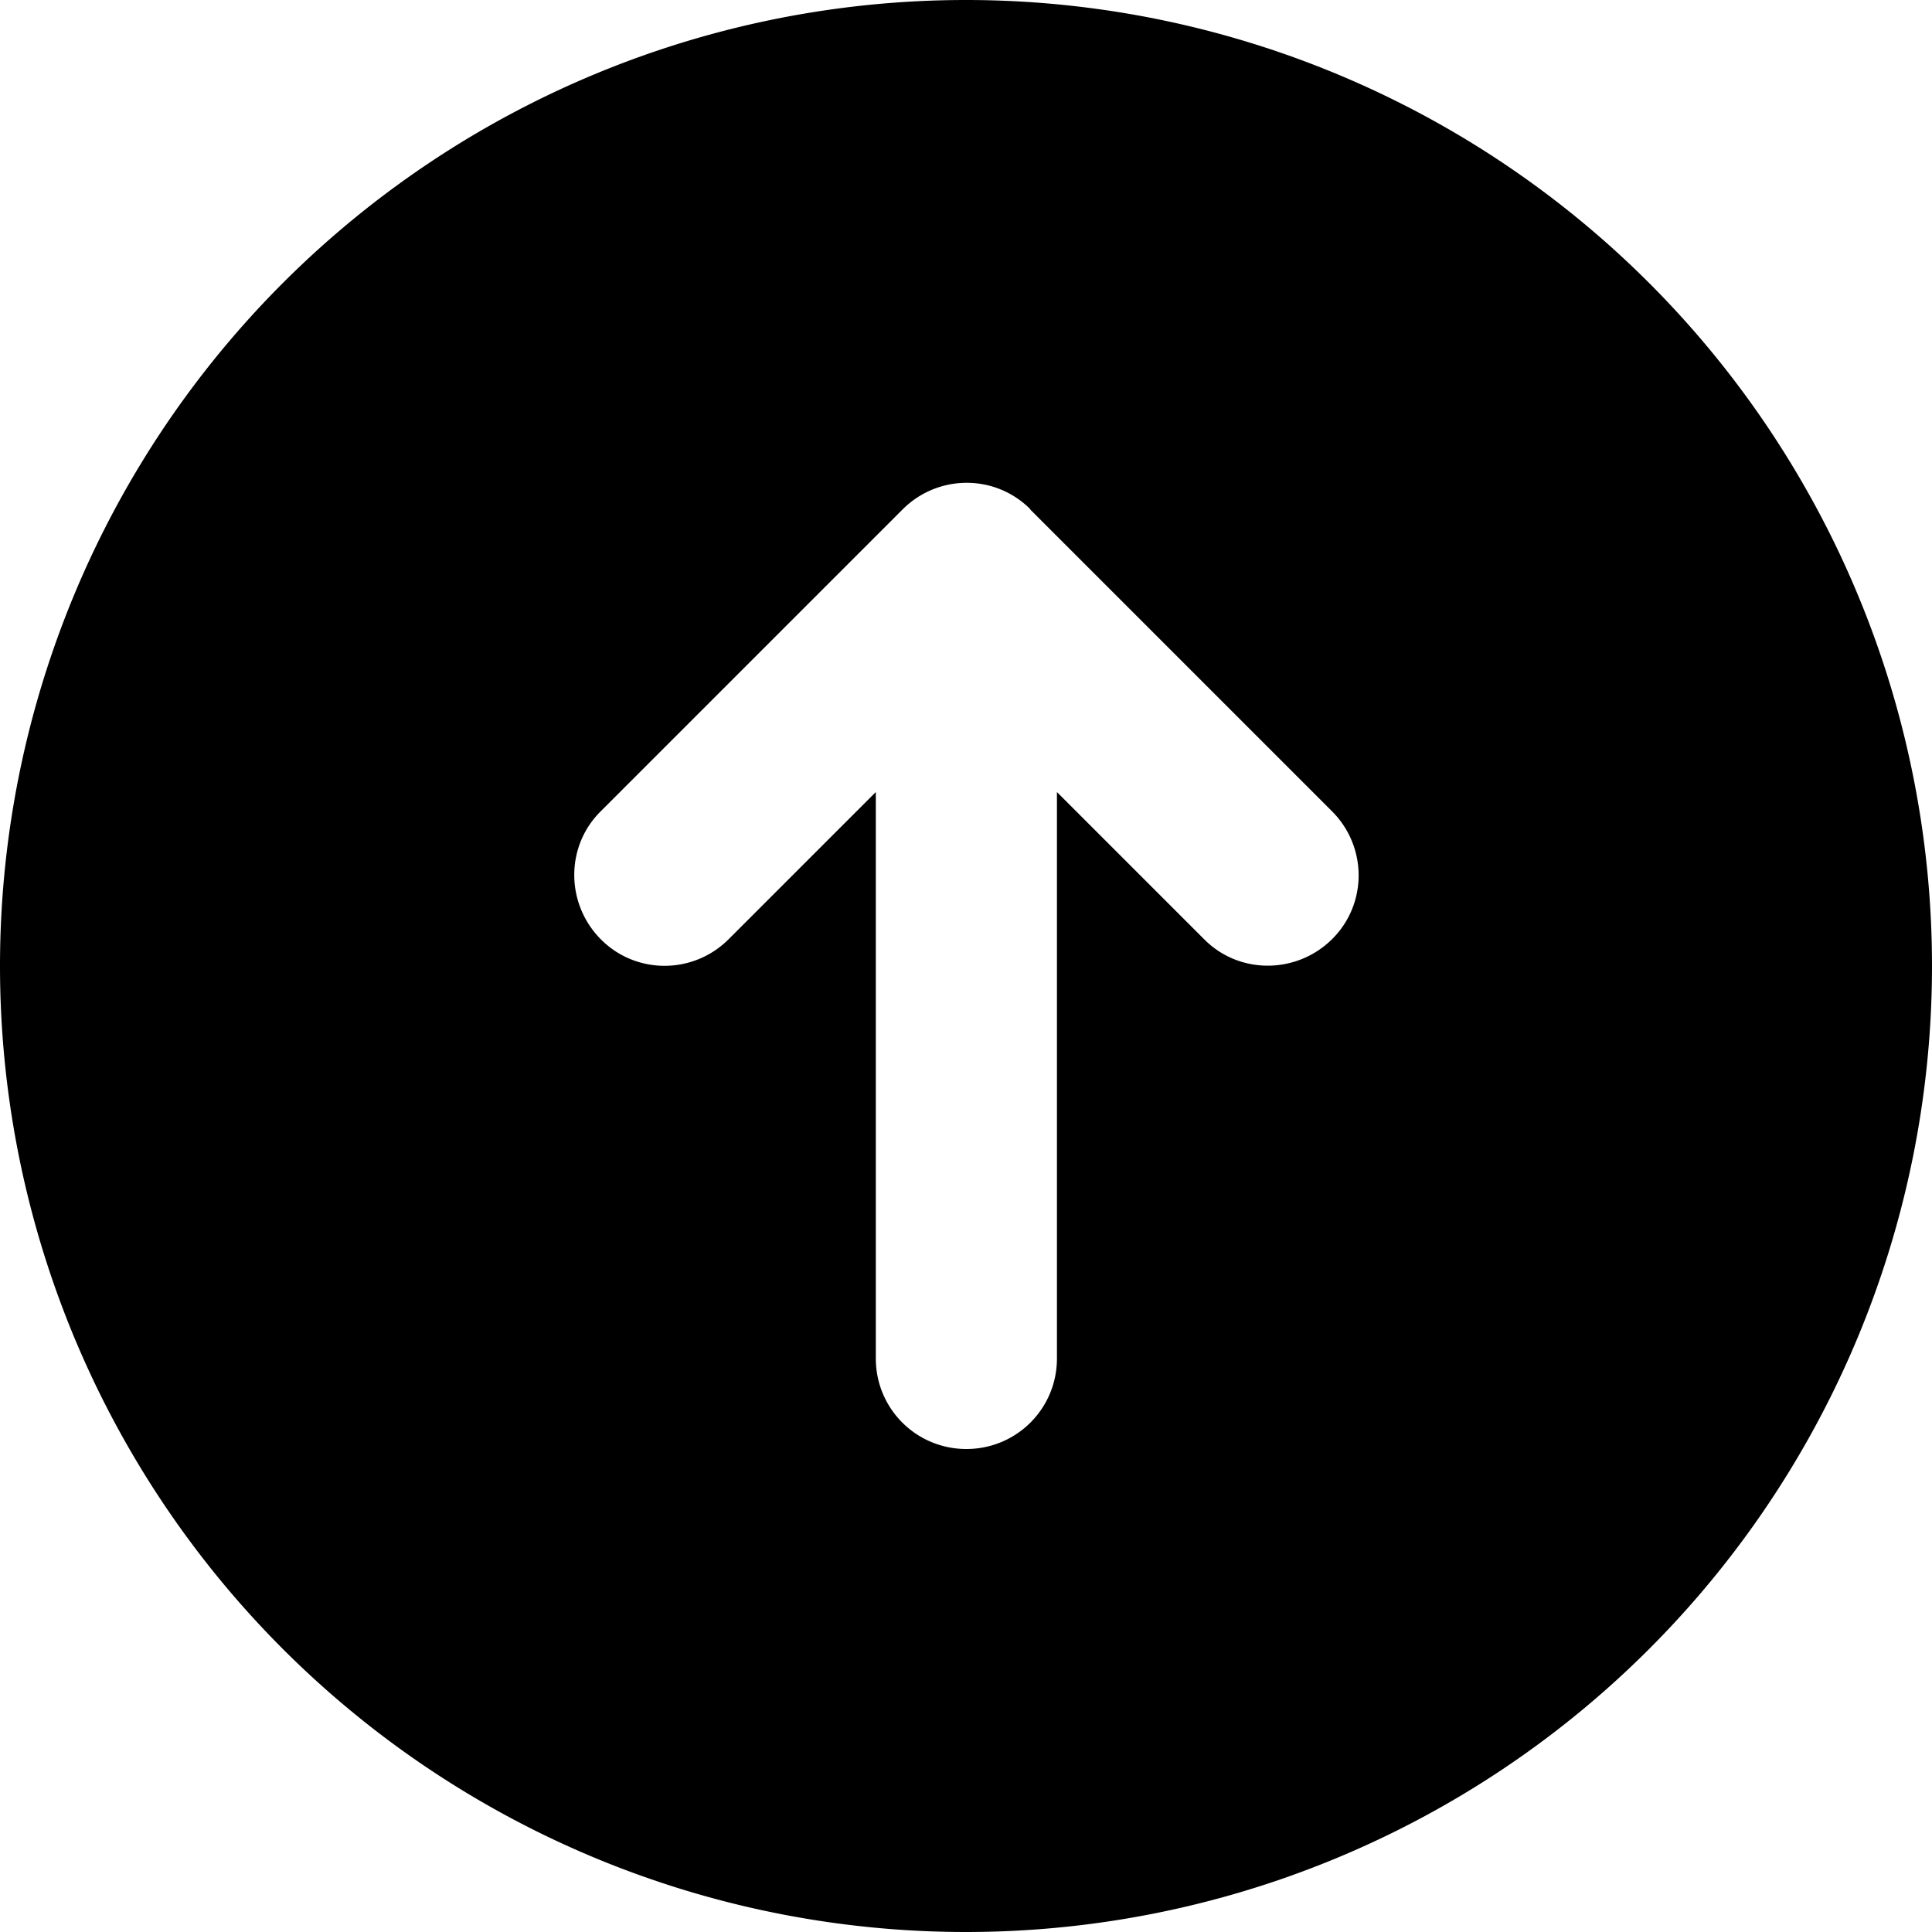 <svg fill="currentColor" xmlns="http://www.w3.org/2000/svg" viewBox="0 0 512 512"><!--! Font Awesome Pro 7.1.0 by @fontawesome - https://fontawesome.com License - https://fontawesome.com/license (Commercial License) Copyright 2025 Fonticons, Inc. --><path fill="currentColor" d="M256 512a256 256 0 1 0 0-512 256 256 0 1 0 0 512zm17-377l80 80c9.4 9.4 9.4 24.6 0 33.9s-24.6 9.4-33.9 0l-39-39 0 150.1c0 13.3-10.7 24-24 24s-24-10.7-24-24l0-150.1-39 39c-9.4 9.4-24.6 9.4-33.9 0s-9.4-24.6 0-33.9l80-80c9.4-9.4 24.6-9.4 33.9 0z"/></svg>
